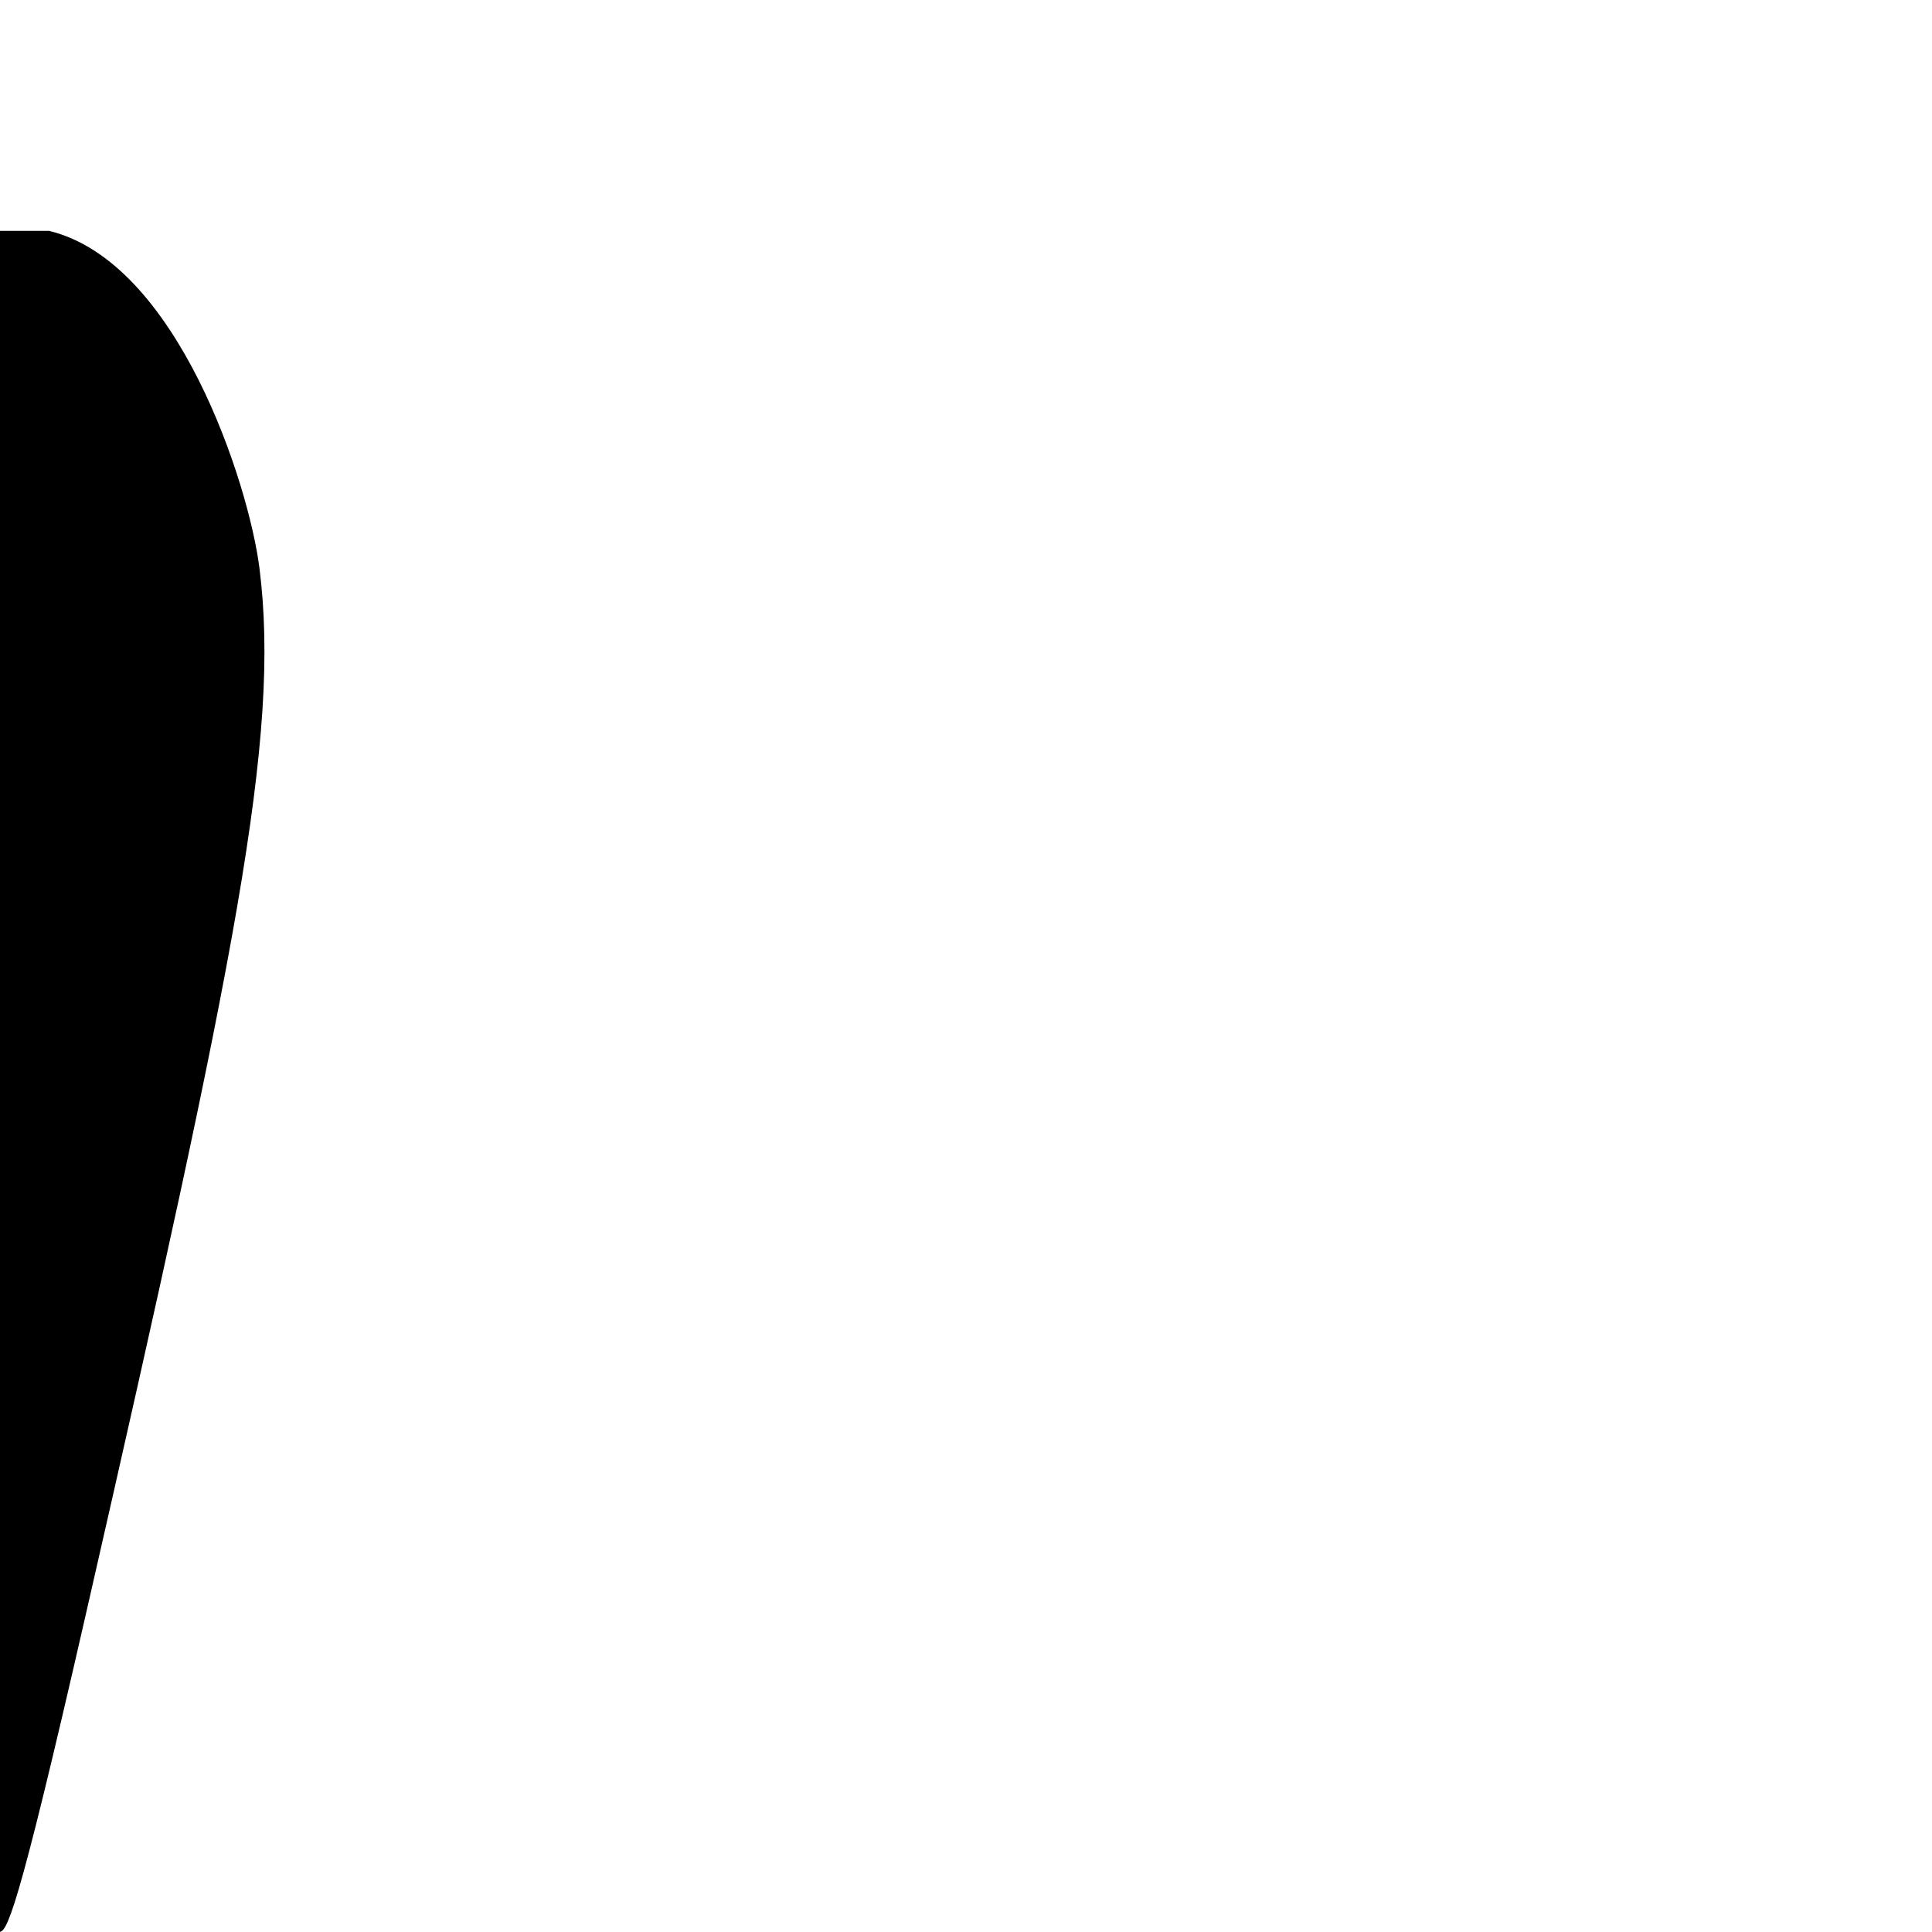 <?xml version="1.0" encoding="utf-8"?>
<!-- Generator: Adobe Illustrator 22.1.0, SVG Export Plug-In . SVG Version: 6.00 Build 0)  -->
<svg version="1.1" id="Layer_1" xmlns="http://www.w3.org/2000/svg" xmlns:xlink="http://www.w3.org/1999/xlink" x="0px" y="0px"
	 viewBox="0 0 1000 1000" style="enable-background:new 0 0 1000 1000;" xml:space="preserve">
<path d="M-46.3,833.5C-9.3,995.7-4.9,999.9-0.7,1000c4.1,0,8.6-4.3,45.6-166.5c77.2-338.2,100.4-452,89.4-539.4
	c-5.5-43.6-42.5-158.6-108.9-174.6h-52.2c-66.4,15.9-103.4,131-108.9,174.6C-146.8,381.4-123.5,495.2-46.3,833.5z"/>
</svg>
